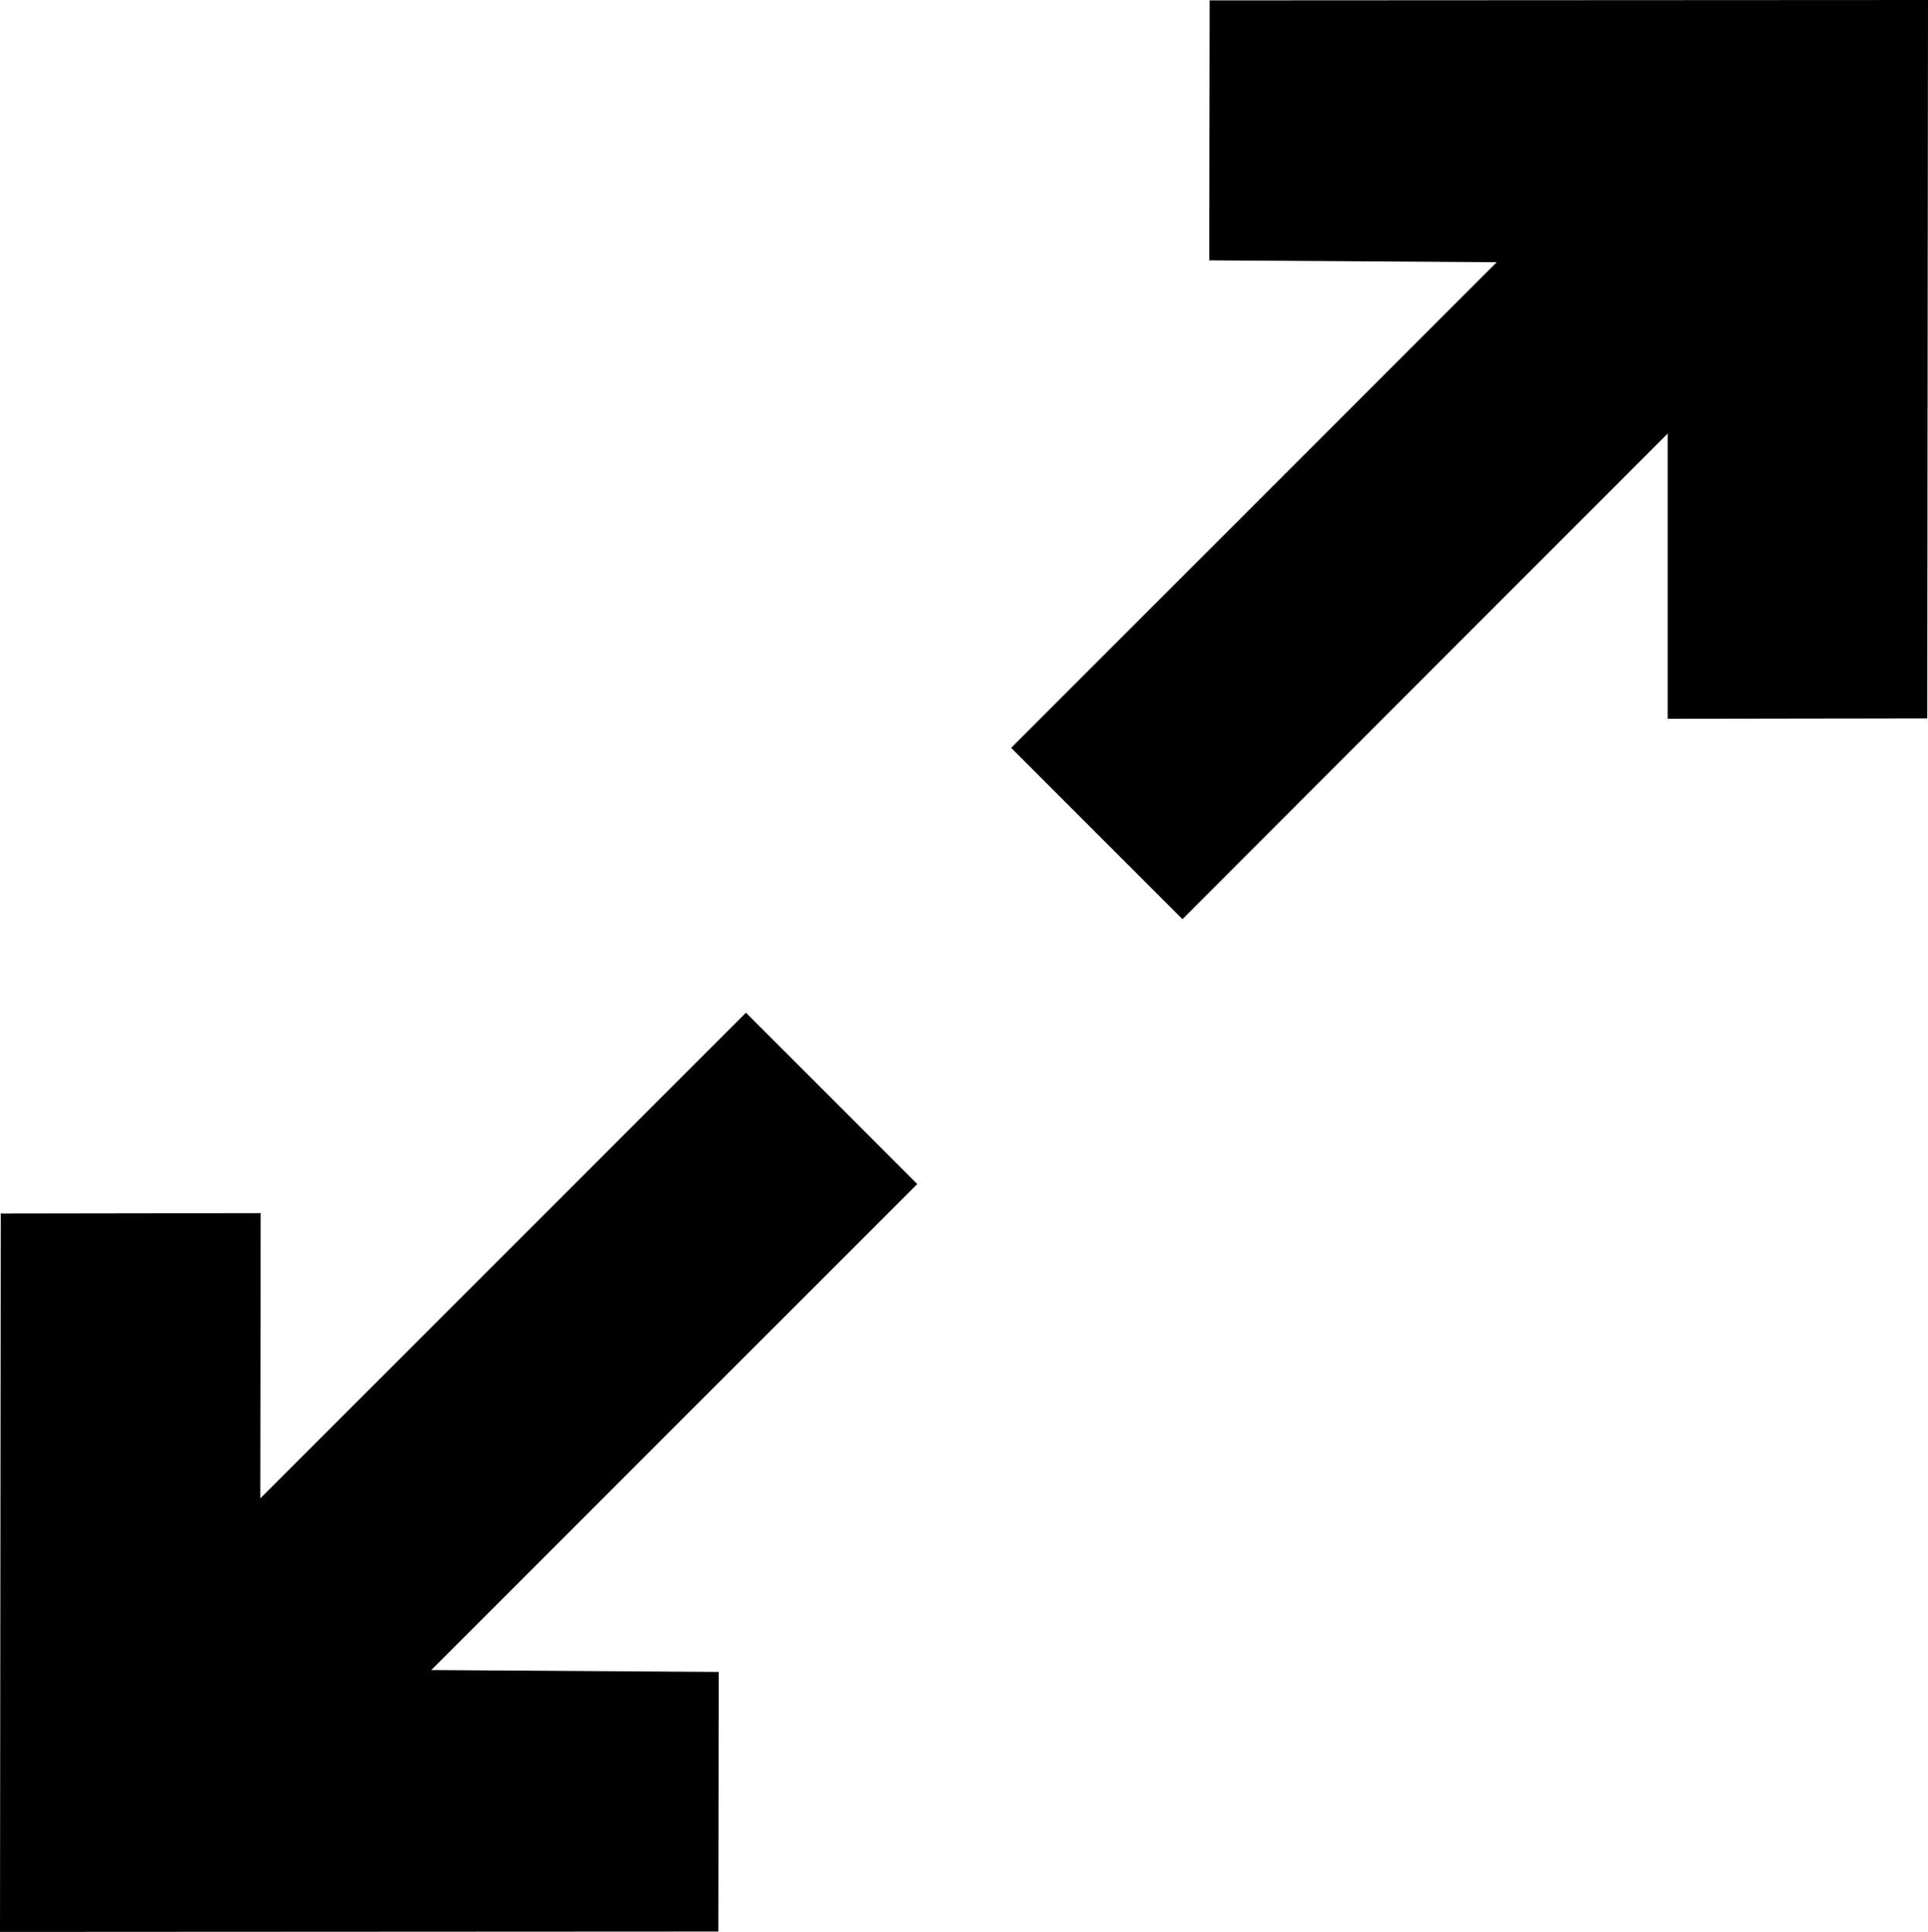 <?xml version="1.0" encoding="utf-8"?>
<!-- Generator: Adobe Illustrator 21.1.0, SVG Export Plug-In . SVG Version: 6.00 Build 0)  -->
<svg version="1.1" id="Layer_1" xmlns="http://www.w3.org/2000/svg" xmlns:xlink="http://www.w3.org/1999/xlink" x="0px" y="0px"
	 viewBox="0 0 511 512" style="enable-background:new 0 0 511 512;" xml:space="preserve">
<g>
	<polygon points="243.1,313.8 197.7,268.4 69,397.1 69.1,321.5 0.2,321.6 0,512 190.4,511.9 190.5,443.1 114.3,442.6 	"/>
	<polygon points="320.5,69 396.7,69.5 268,198.2 313.4,243.6 442,114.9 442,190.5 510.8,190.4 511,0 320.6,0.1 	"/>
</g>
</svg>
